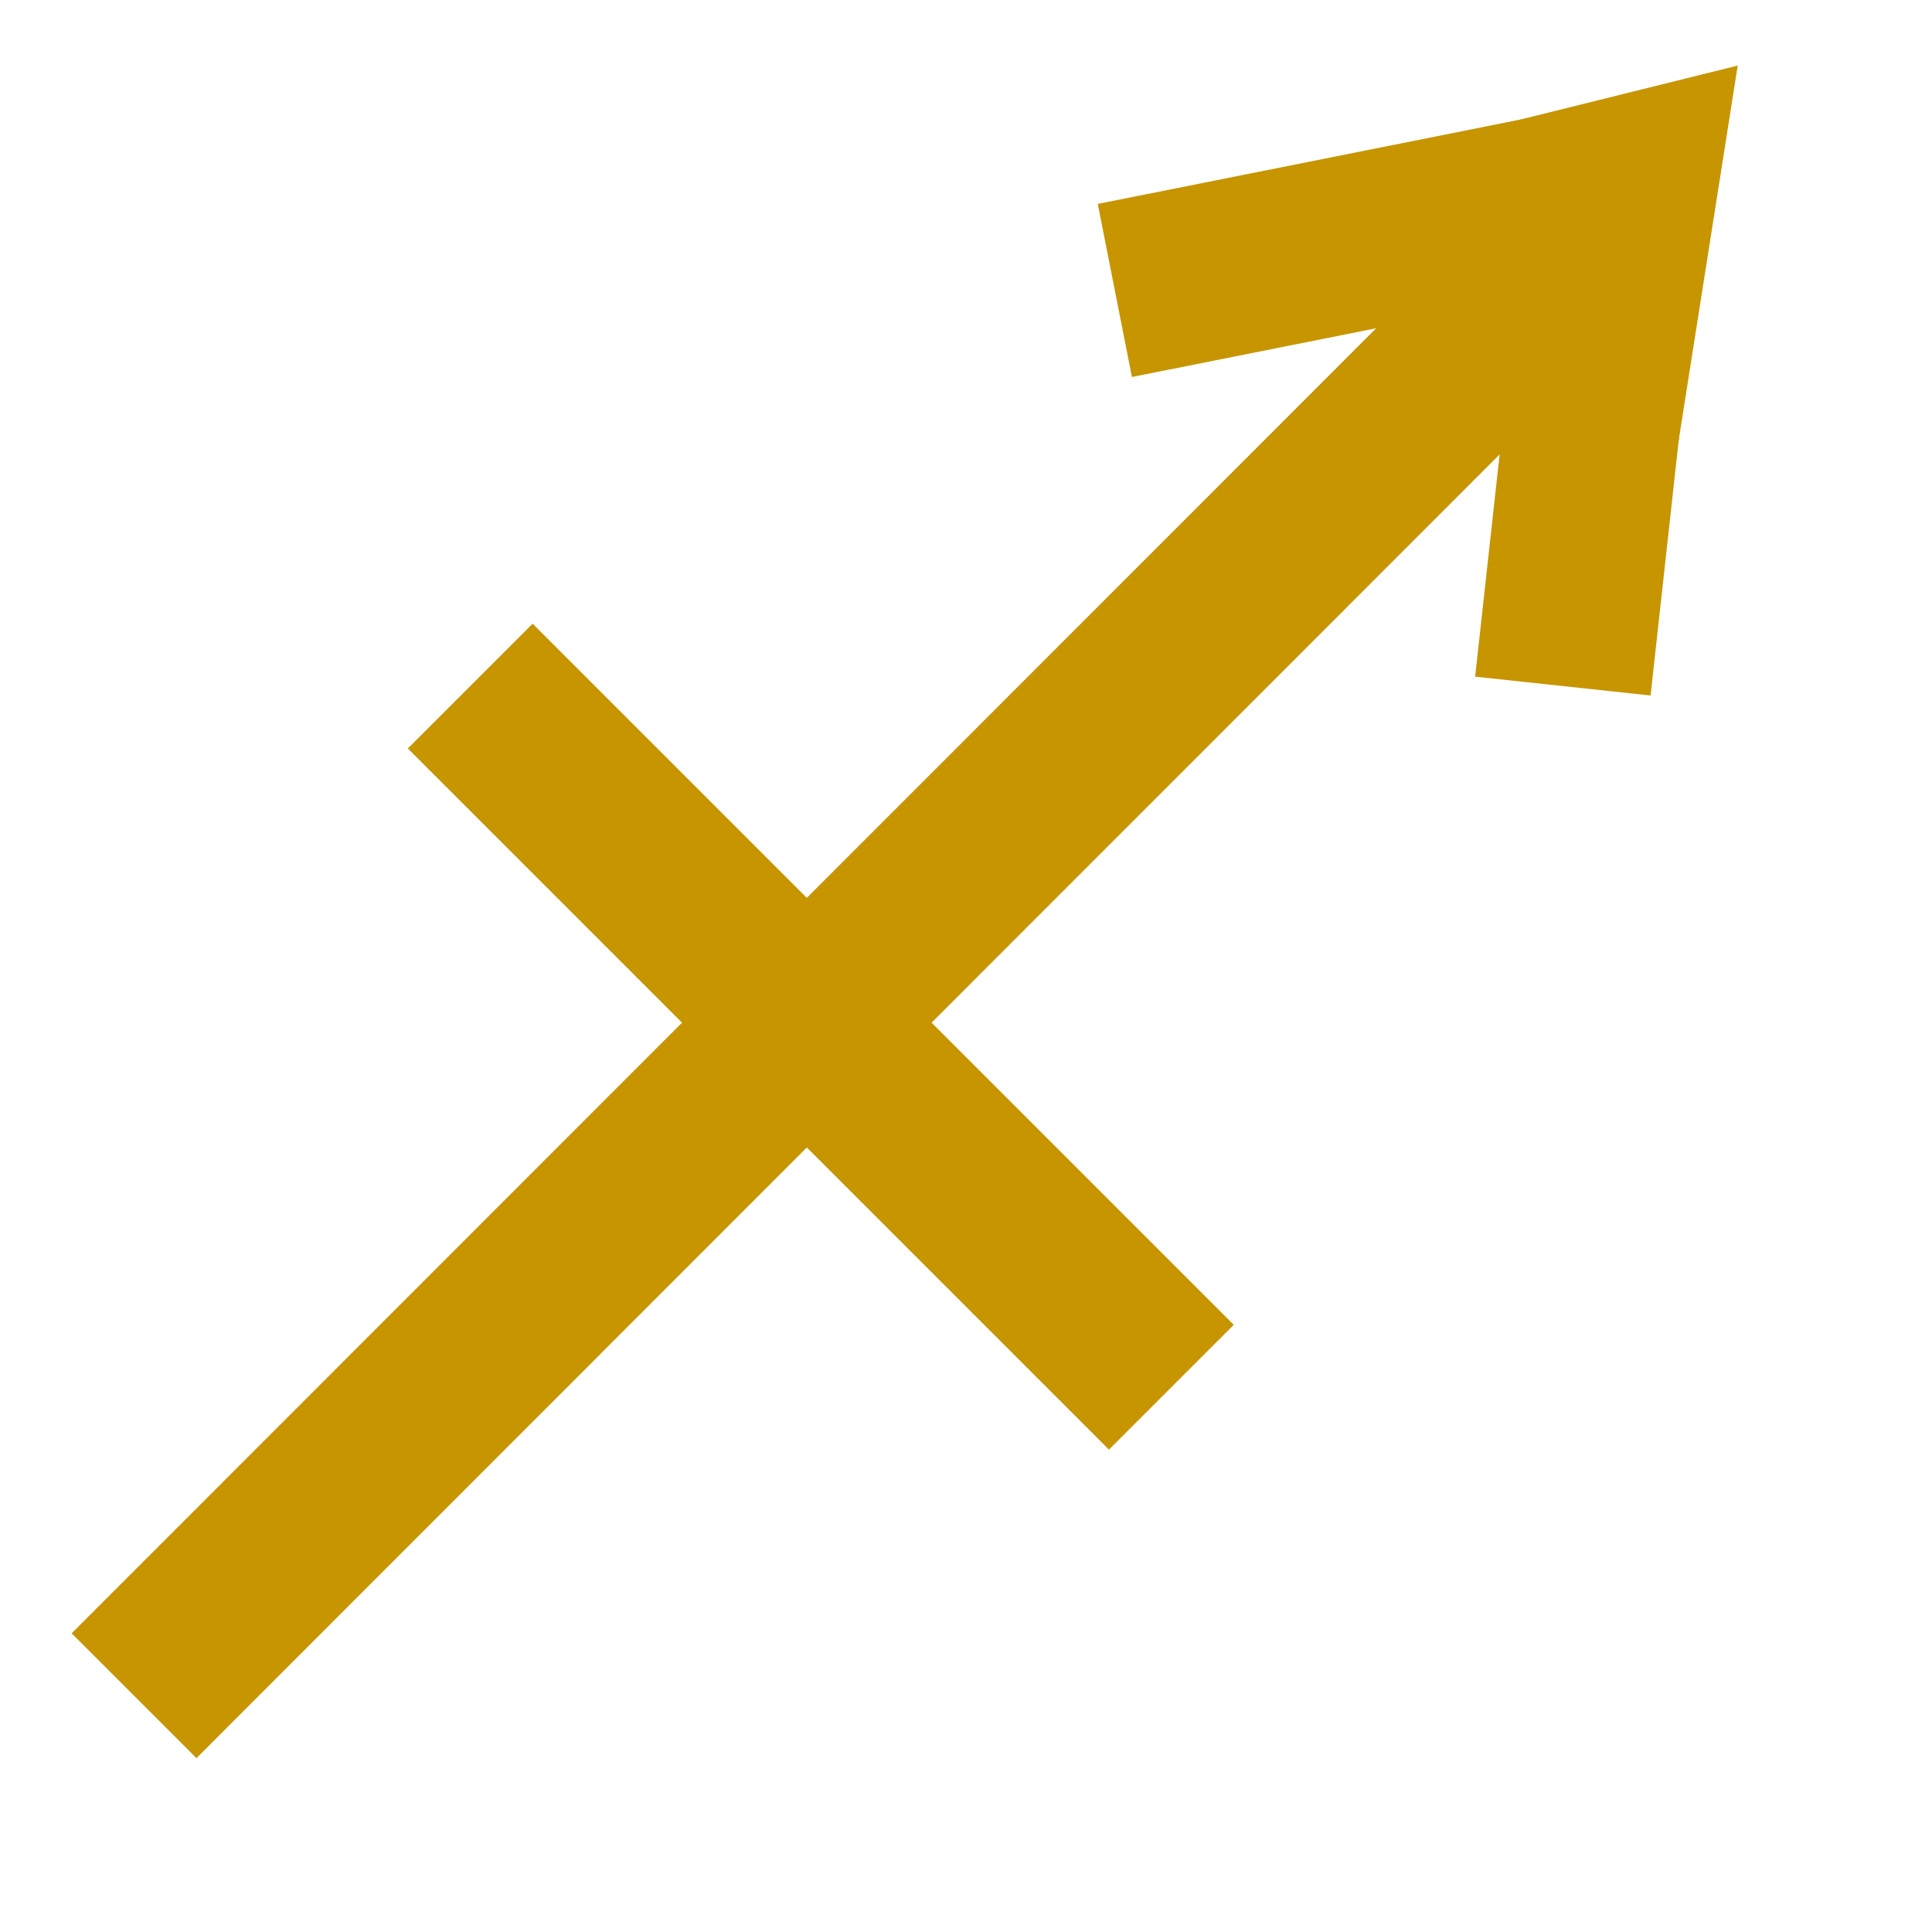 <?xml version="1.0" encoding="UTF-8" standalone="no"?>
<!-- Created with Inkscape (http://www.inkscape.org/) -->
<svg
   xmlns:dc="http://purl.org/dc/elements/1.1/"
   xmlns:cc="http://web.resource.org/cc/"
   xmlns:rdf="http://www.w3.org/1999/02/22-rdf-syntax-ns#"
   xmlns:svg="http://www.w3.org/2000/svg"
   xmlns="http://www.w3.org/2000/svg"
   xmlns:sodipodi="http://inkscape.sourceforge.net/DTD/sodipodi-0.dtd"
   xmlns:inkscape="http://www.inkscape.org/namespaces/inkscape"
   width="1cm"
   height="1cm"
   id="svg14878"
   sodipodi:version="0.32"
   inkscape:version="0.43"
   version="1.0"
   sodipodi:docbase="/world/proj/Kproj/symsolon/data"
   sodipodi:docname="sign-09-sagittarius.svg">
  <defs
     id="defs3" />
  <sodipodi:namedview
     inkscape:document-units="mm"
     id="base"
     pagecolor="#000000"
     bordercolor="#666666"
     borderopacity="1.0"
     inkscape:pageopacity="1"
     inkscape:pageshadow="2"
     inkscape:zoom="11.373555"
     inkscape:cx="17.716535"
     inkscape:cy="17.716535"
     inkscape:current-layer="layer1"
     inkscape:window-width="966"
     inkscape:window-height="589"
     inkscape:window-x="0"
     inkscape:window-y="25" />
  <g
     inkscape:label="Layer 1"
     inkscape:groupmode="layer"
     id="layer1">
    <g
       style="visibility:visible;fill:#c79500;fill-opacity:1"
       id="g10951"
       transform="matrix(1.151692e-2,0,0,1.151692e-2,-17.302,-121.741)">
      <desc
         id="desc10953">Drawing</desc>
      <g
         id="g10955"
         style="fill:#c79500;fill-opacity:1">
        <g
           id="g10957"
           style="fill:#c79500;stroke:none;fill-opacity:1">
          <path
             id="path10959"
             d="M 1624,13345 L 4052,10916 L 4264,11128 L 1836,13557 L 1624,13345 z "
             style="fill:#c79500;fill-opacity:1" />
        </g>
        <g
           id="g10961"
           style="fill:#c79500;fill-opacity:1" />
      </g>
    </g>
    <g
       style="visibility:visible;fill:#c79500;fill-opacity:1"
       id="g10963"
       transform="matrix(1.151692e-2,0,0,1.151692e-2,-17.302,-121.741)">
      <desc
         id="desc10965">Drawing</desc>
      <g
         id="g10967"
         style="fill:#c79500;fill-opacity:1">
        <g
           id="g10969"
           style="fill:#c79500;stroke:none;fill-opacity:1">
          <path
             id="path10971"
             d="M 3367,10917 L 4319,10727 L 4377,11021 L 3425,11211 L 3367,10917 z "
             style="fill:#c79500;fill-opacity:1" />
        </g>
        <g
           id="g10973"
           style="fill:#c79500;fill-opacity:1" />
      </g>
    </g>
    <g
       style="visibility:visible;fill:#c79500;fill-opacity:1"
       id="g10975"
       transform="matrix(1.151692e-2,0,0,1.151692e-2,-17.302,-121.741)">
      <desc
         id="desc10977">Drawing</desc>
      <g
         id="g10979"
         style="fill:#c79500;fill-opacity:1">
        <g
           id="g10981"
           style="fill:#c79500;stroke:none;fill-opacity:1">
          <path
             id="path10983"
             d="M 4008,11720 L 4103,10858 L 4401,10890 L 4306,11752 L 4008,11720 z "
             style="fill:#c79500;fill-opacity:1" />
        </g>
        <g
           id="g10985"
           style="fill:#c79500;fill-opacity:1" />
      </g>
    </g>
    <g
       style="visibility:visible;fill:#c79500;fill-opacity:1"
       id="g10987"
       transform="matrix(1.151692e-2,0,0,1.151692e-2,-17.302,-121.741)">
      <desc
         id="desc10989">Drawing</desc>
      <g
         id="g10991"
         style="fill:#c79500;fill-opacity:1">
        <g
           id="g10993"
           style="fill:#c79500;stroke:none;fill-opacity:1">
          <path
             id="path10995"
             d="M 3681,10874 L 4454,10682 L 4348,11355 L 3681,10874 z "
             style="fill:#c79500;fill-opacity:1" />
        </g>
        <g
           id="g10997"
           style="fill:#c79500;fill-opacity:1" />
      </g>
    </g>
    <g
       style="visibility:visible;fill:#c79500;fill-opacity:1"
       id="g10999"
       transform="matrix(1.151692e-2,0,0,1.151692e-2,-17.302,-121.741)">
      <desc
         id="desc11001">Drawing</desc>
      <g
         id="g11003"
         style="fill:#c79500;fill-opacity:1">
        <g
           id="g11005"
           style="fill:#c79500;stroke:none;fill-opacity:1">
          <path
             id="path11007"
             d="M 2407,11630 L 3598,12821 L 3386,13033 L 2195,11842 L 2407,11630 z "
             style="fill:#c79500;fill-opacity:1" />
        </g>
        <g
           id="g11009"
           style="fill:#c79500;fill-opacity:1" />
      </g>
    </g>
  </g>
</svg>
